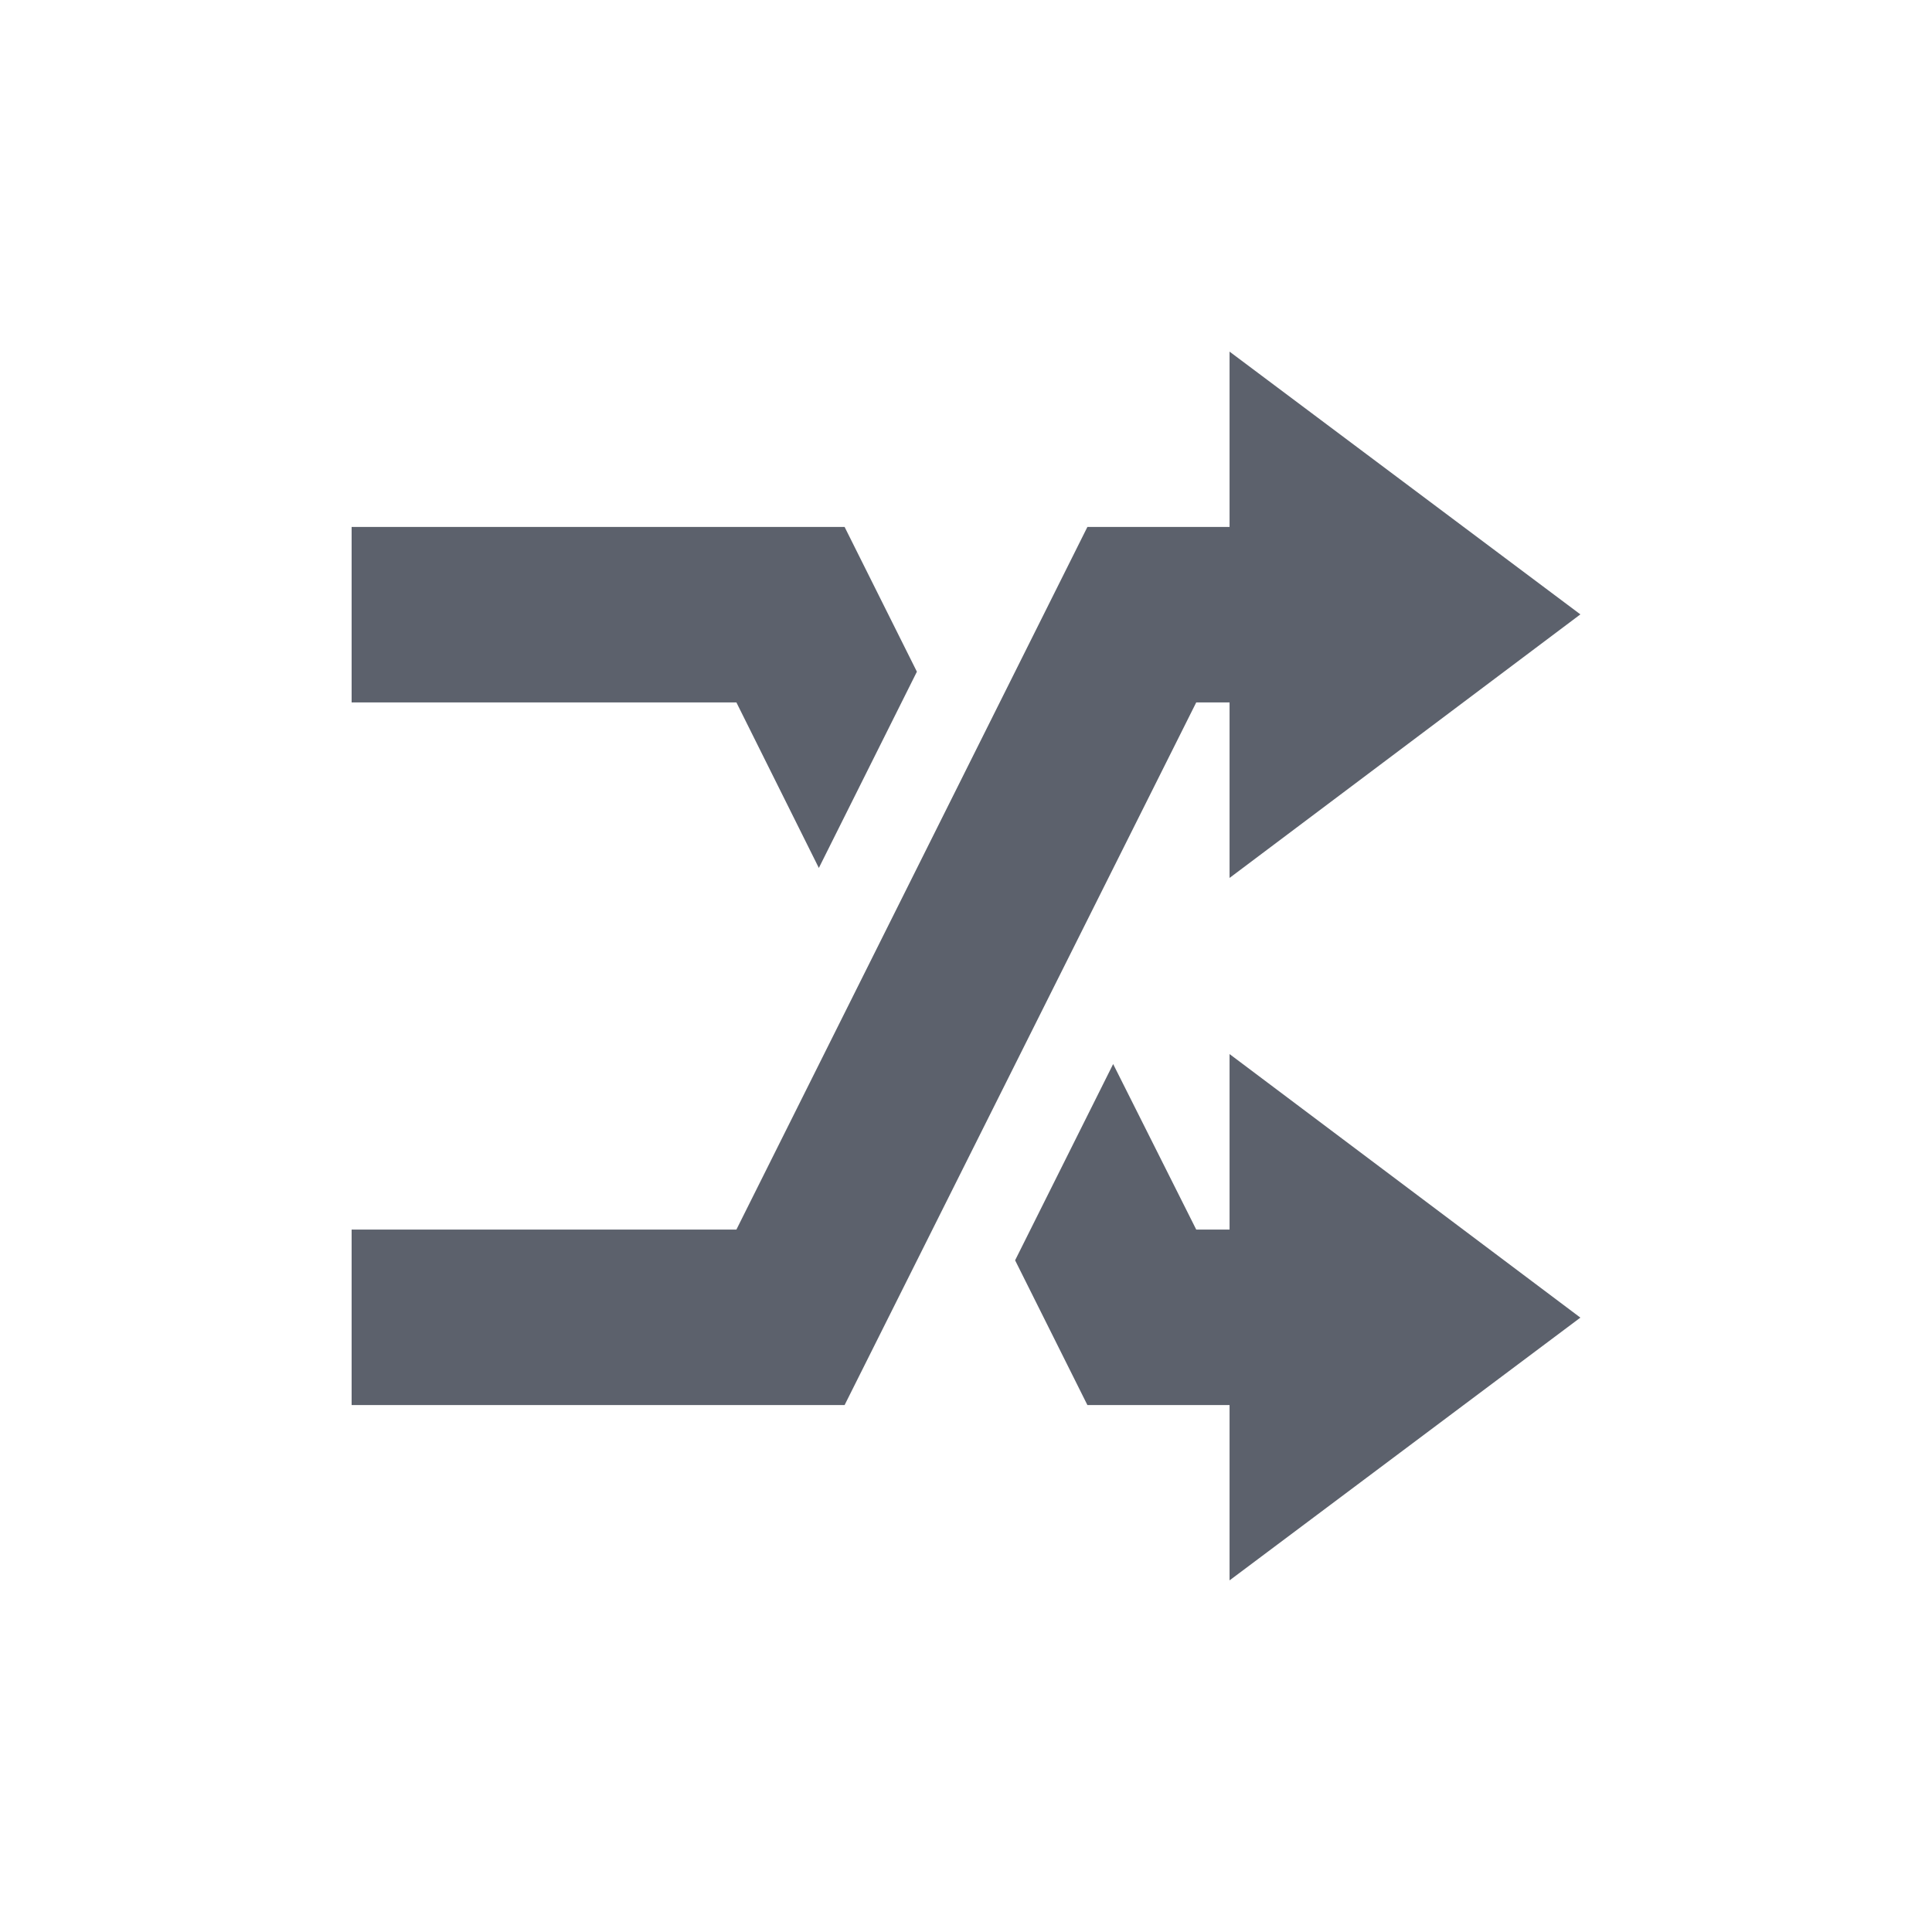 <?xml version="1.0" encoding="UTF-8"?>
<svg xmlns="http://www.w3.org/2000/svg" xmlns:xlink="http://www.w3.org/1999/xlink" width="12pt" height="12pt" viewBox="0 0 12 12" version="1.1">
<g id="surface1">
<path style=" stroke:none;fill-rule:nonzero;fill:rgb(36.078%,38.039%,42.353%);fill-opacity:1;" d="M 7.637 2.184 L 7.637 3.273 L 6.754 3.273 L 4.574 7.637 L 2.184 7.637 L 2.184 8.727 L 5.246 8.727 L 7.43 4.363 L 7.637 4.363 L 7.637 5.453 L 9.816 3.816 Z M 2.184 3.273 L 2.184 4.363 L 4.574 4.363 L 5.086 5.391 L 5.695 4.172 L 5.246 3.273 Z M 7.637 6.547 L 7.637 7.637 L 7.43 7.637 L 6.914 6.609 L 6.305 7.828 L 6.754 8.727 L 7.637 8.727 L 7.637 9.816 L 9.816 8.184 Z M 7.637 6.547 "/>
</g>
</svg>

